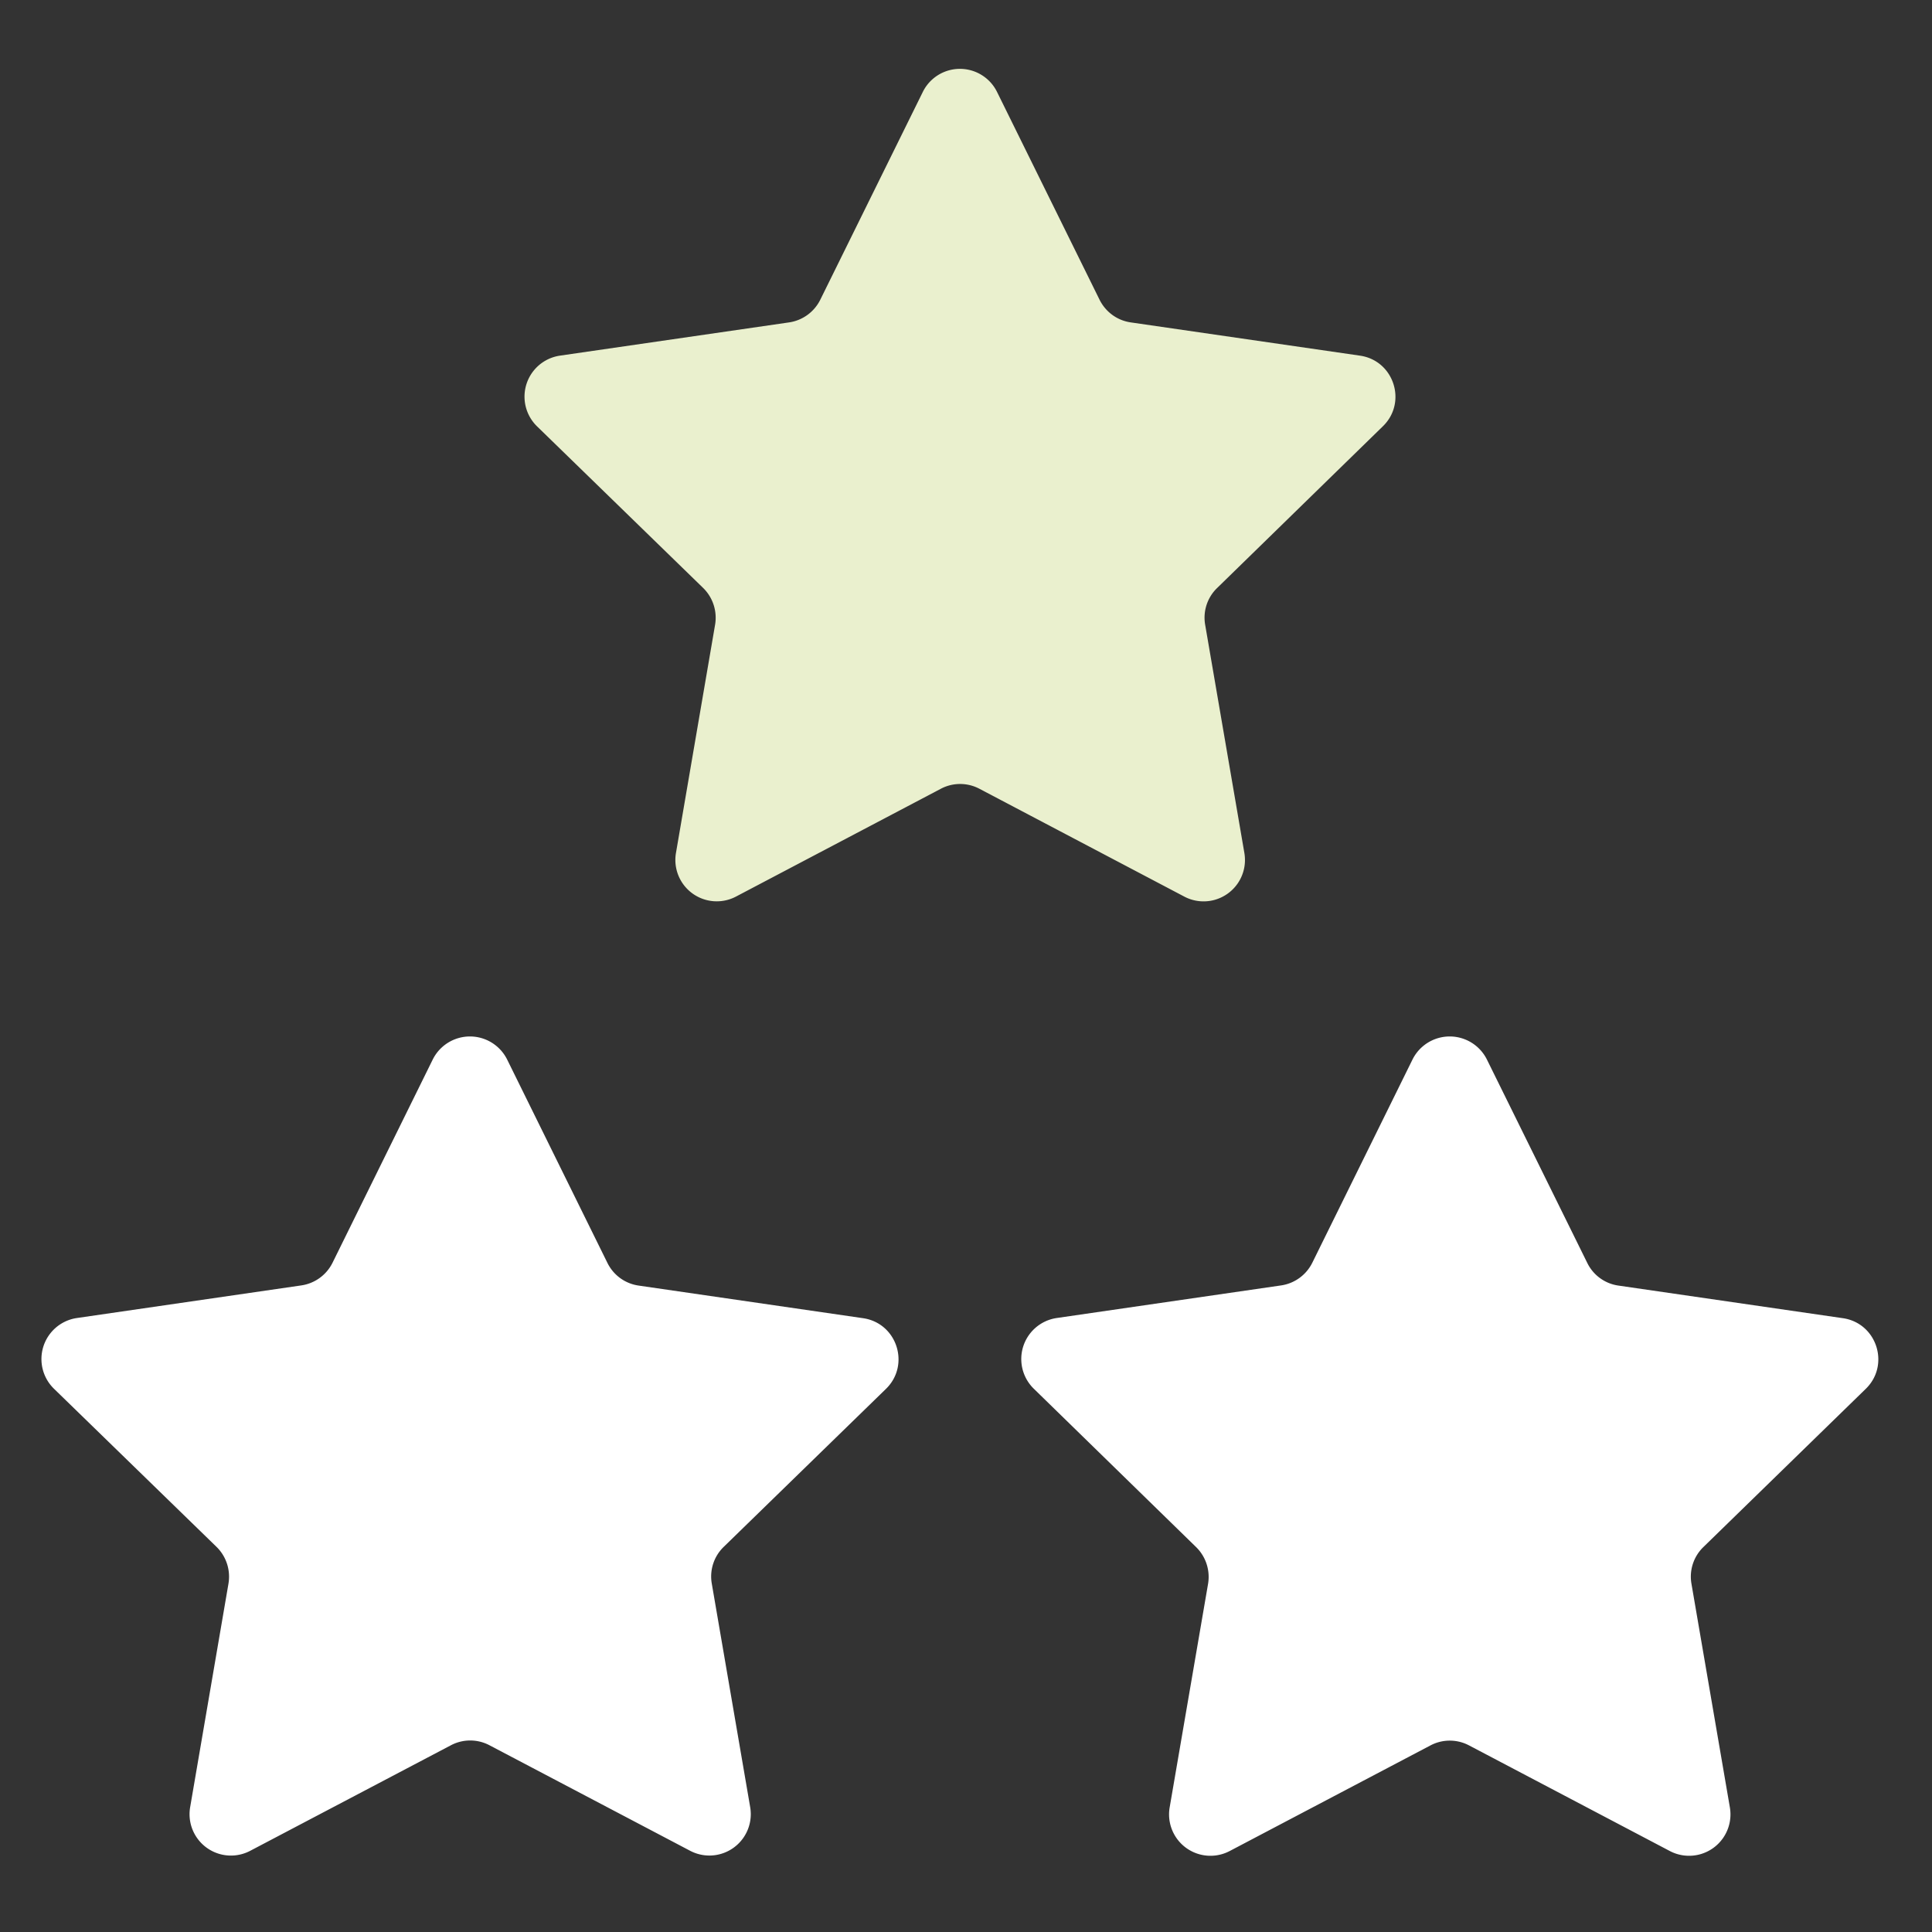 <svg width="24" height="24" fill="none" xmlns="http://www.w3.org/2000/svg"><rect width="100%" height="100%" fill="#333333" stroke="none"/><path d="M12.386 1.143l1.273 2.58c.076.153.22.258.388.282l2.847.413c.422.061.59.58.285.877l-2.06 2.01a.512.512 0 00-.148.456l.487 2.835a.514.514 0 01-.746.542l-2.546-1.34a.513.513 0 00-.478 0l-2.546 1.34a.514.514 0 01-.745-.542l.486-2.835a.518.518 0 00-.147-.456L6.67 5.295a.515.515 0 01.285-.877l2.847-.413a.516.516 0 00.388-.282l1.273-2.58a.514.514 0 01.923 0z" fill="#eaf0ce"/><path d="M6.3 13.162l1.246 2.527c.076.153.22.257.388.281l2.787.405c.422.061.59.58.285.878L8.99 19.216a.512.512 0 00-.148.456l.477 2.777a.514.514 0 01-.746.542L6.08 21.68a.513.513 0 00-.478 0l-2.495 1.312a.514.514 0 01-.745-.542l.476-2.777a.518.518 0 00-.147-.456L.67 17.251a.515.515 0 01.285-.878l2.787-.405a.516.516 0 00.388-.28l1.246-2.527a.516.516 0 01.924.001zm12.171 0l1.247 2.527a.51.51 0 00.387.281l2.788.405c.421.061.59.58.284.878l-2.018 1.966a.512.512 0 00-.147.456l.477 2.777a.514.514 0 01-.746.542l-2.494-1.312a.513.513 0 00-.479 0l-2.494 1.312a.514.514 0 01-.746-.542l.477-2.777a.518.518 0 00-.148-.456l-2.017-1.968a.515.515 0 01.284-.878l2.788-.405a.516.516 0 00.387-.28l1.246-2.527a.516.516 0 01.924.001z" fill="#fff"/></svg>